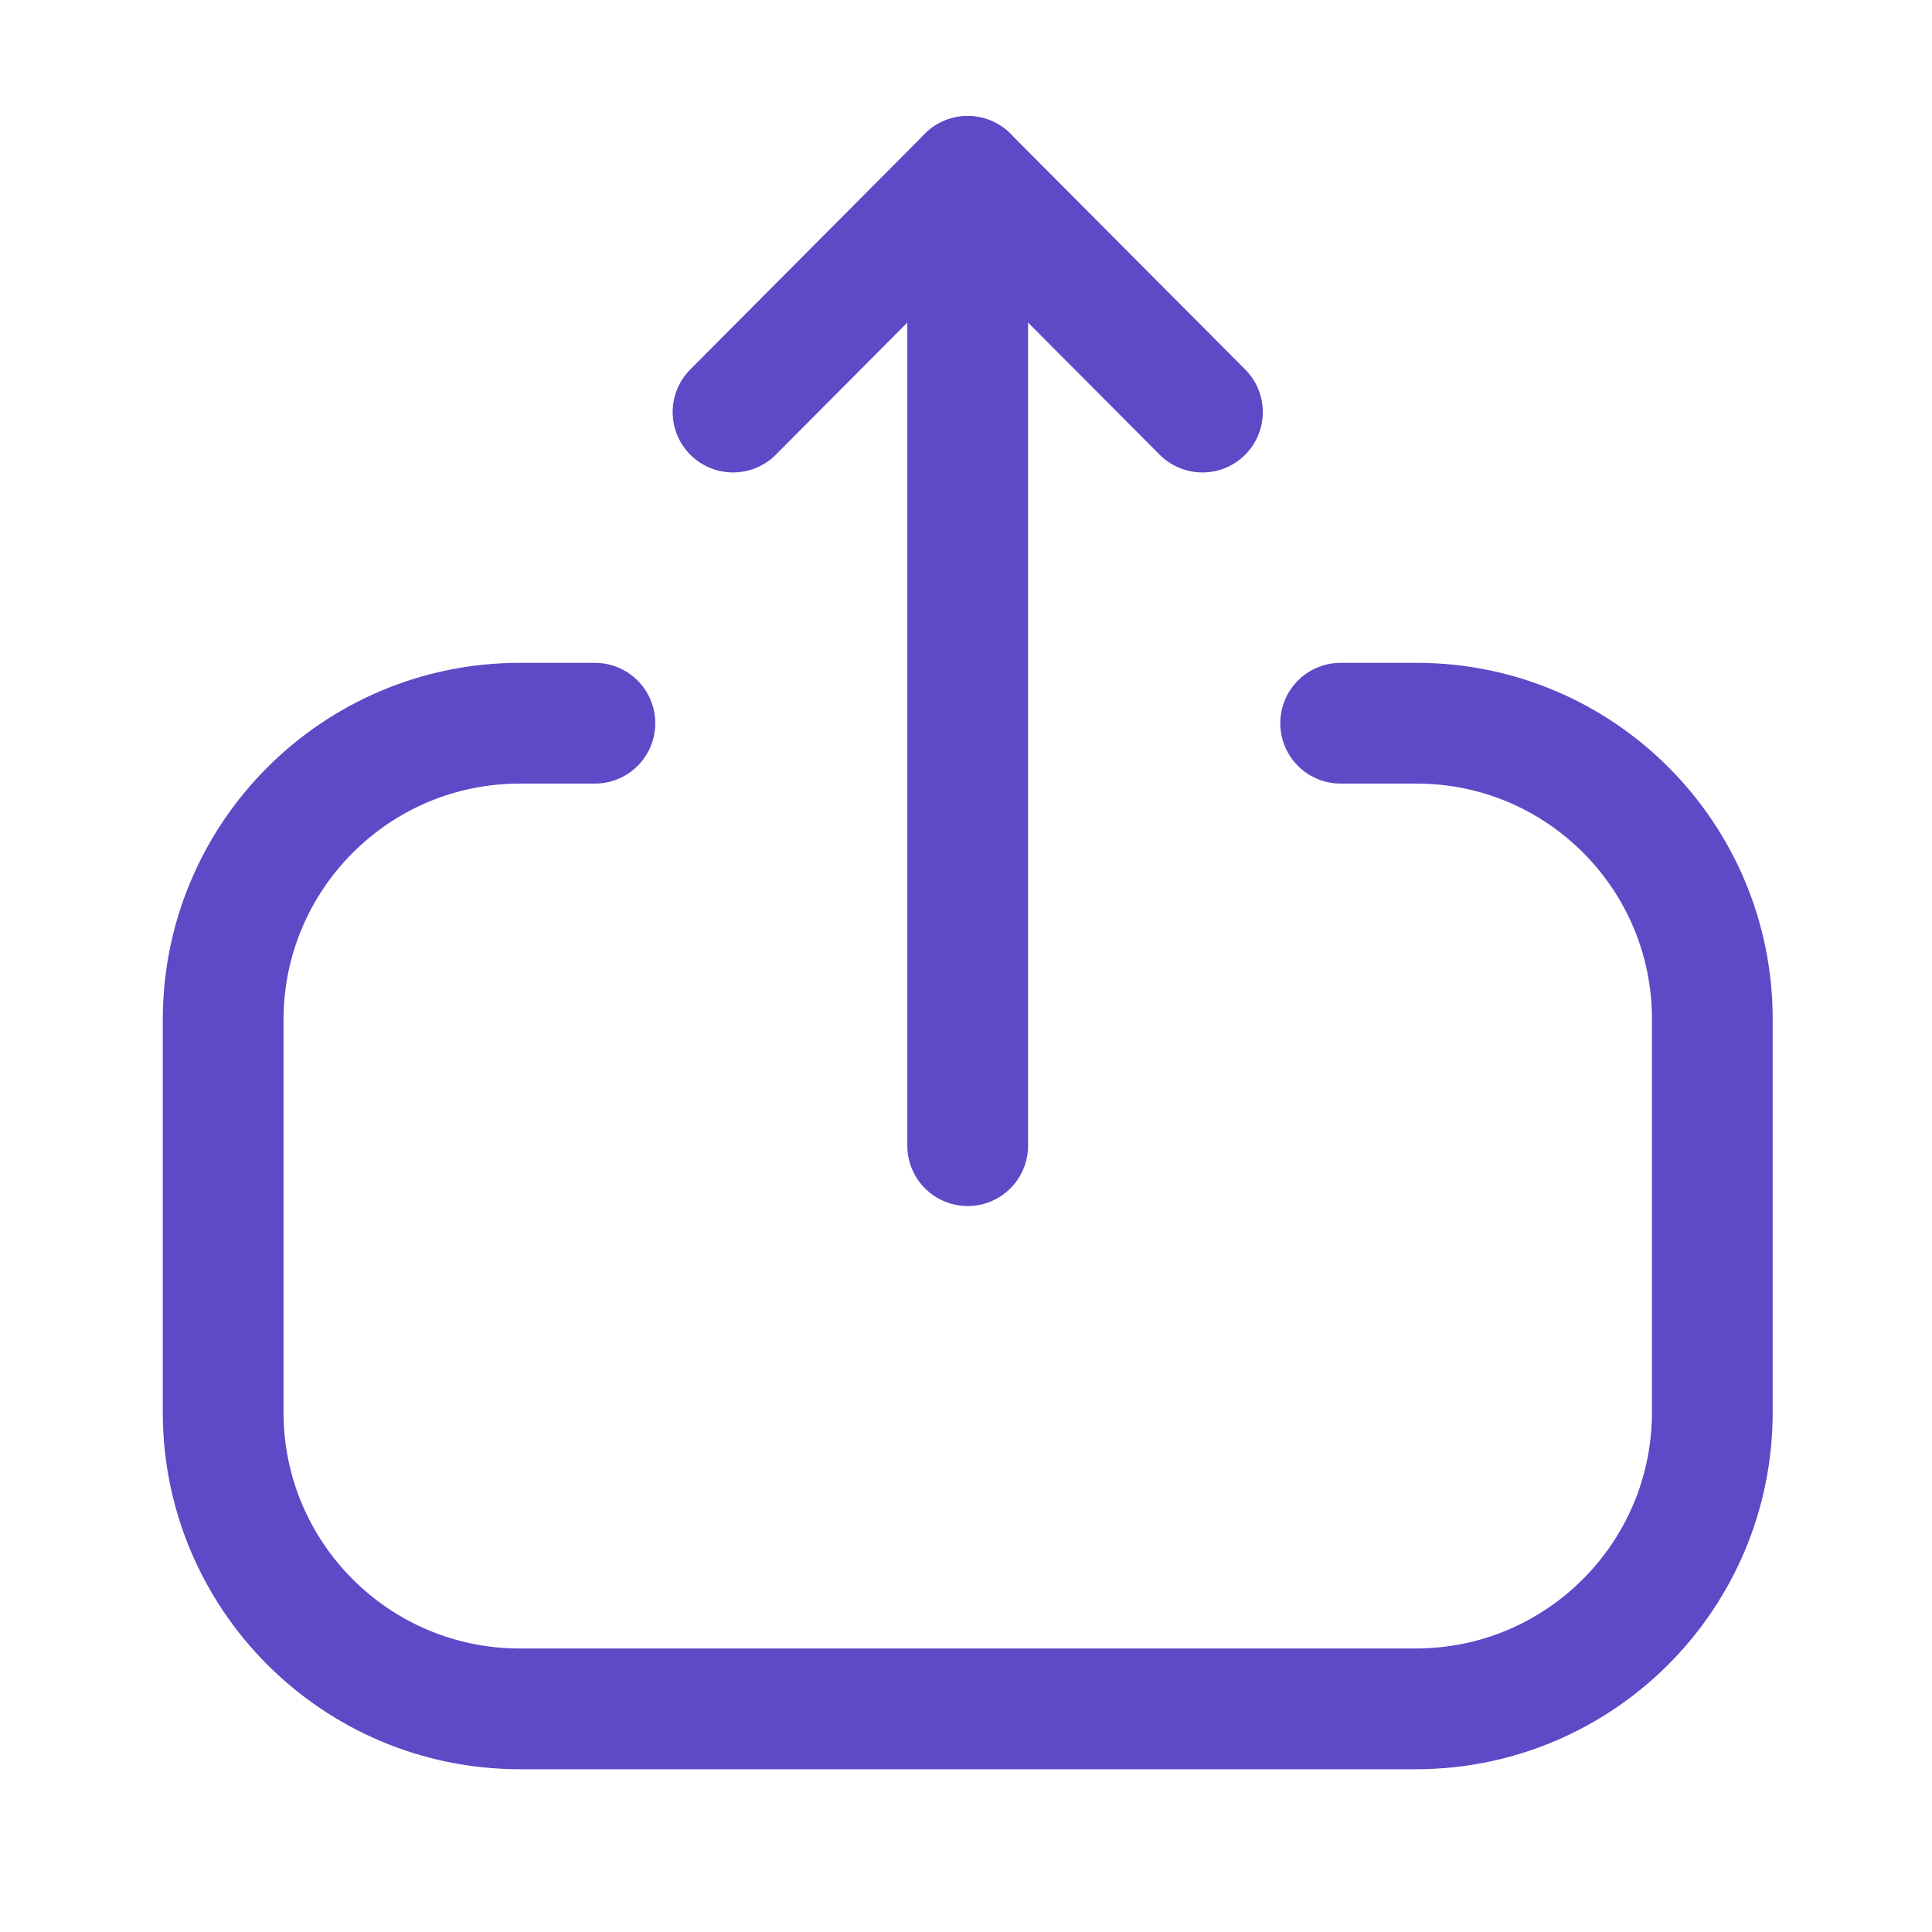 <svg width="24" height="24" viewBox="0 0 24 24" fill="none" xmlns="http://www.w3.org/2000/svg">
<path d="M7.39 8.984H6.457C4.422 8.984 2.772 10.634 2.772 12.669V17.544C2.772 19.578 4.422 21.228 6.457 21.228H17.587C19.622 21.228 21.271 19.578 21.271 17.544V12.659C21.271 10.63 19.627 8.984 17.598 8.984L16.654 8.984" stroke="#5C4AC7" stroke-width="1.5" stroke-linecap="round" stroke-linejoin="round"/>
<path d="M12.021 2.191V14.232" stroke="#5C4AC7" stroke-width="1.5" stroke-linecap="round" stroke-linejoin="round"/>
<path d="M9.106 5.119L12.021 2.191L14.937 5.119" stroke="#5C4AC7" stroke-width="1.5" stroke-linecap="round" stroke-linejoin="round"/>
</svg>
